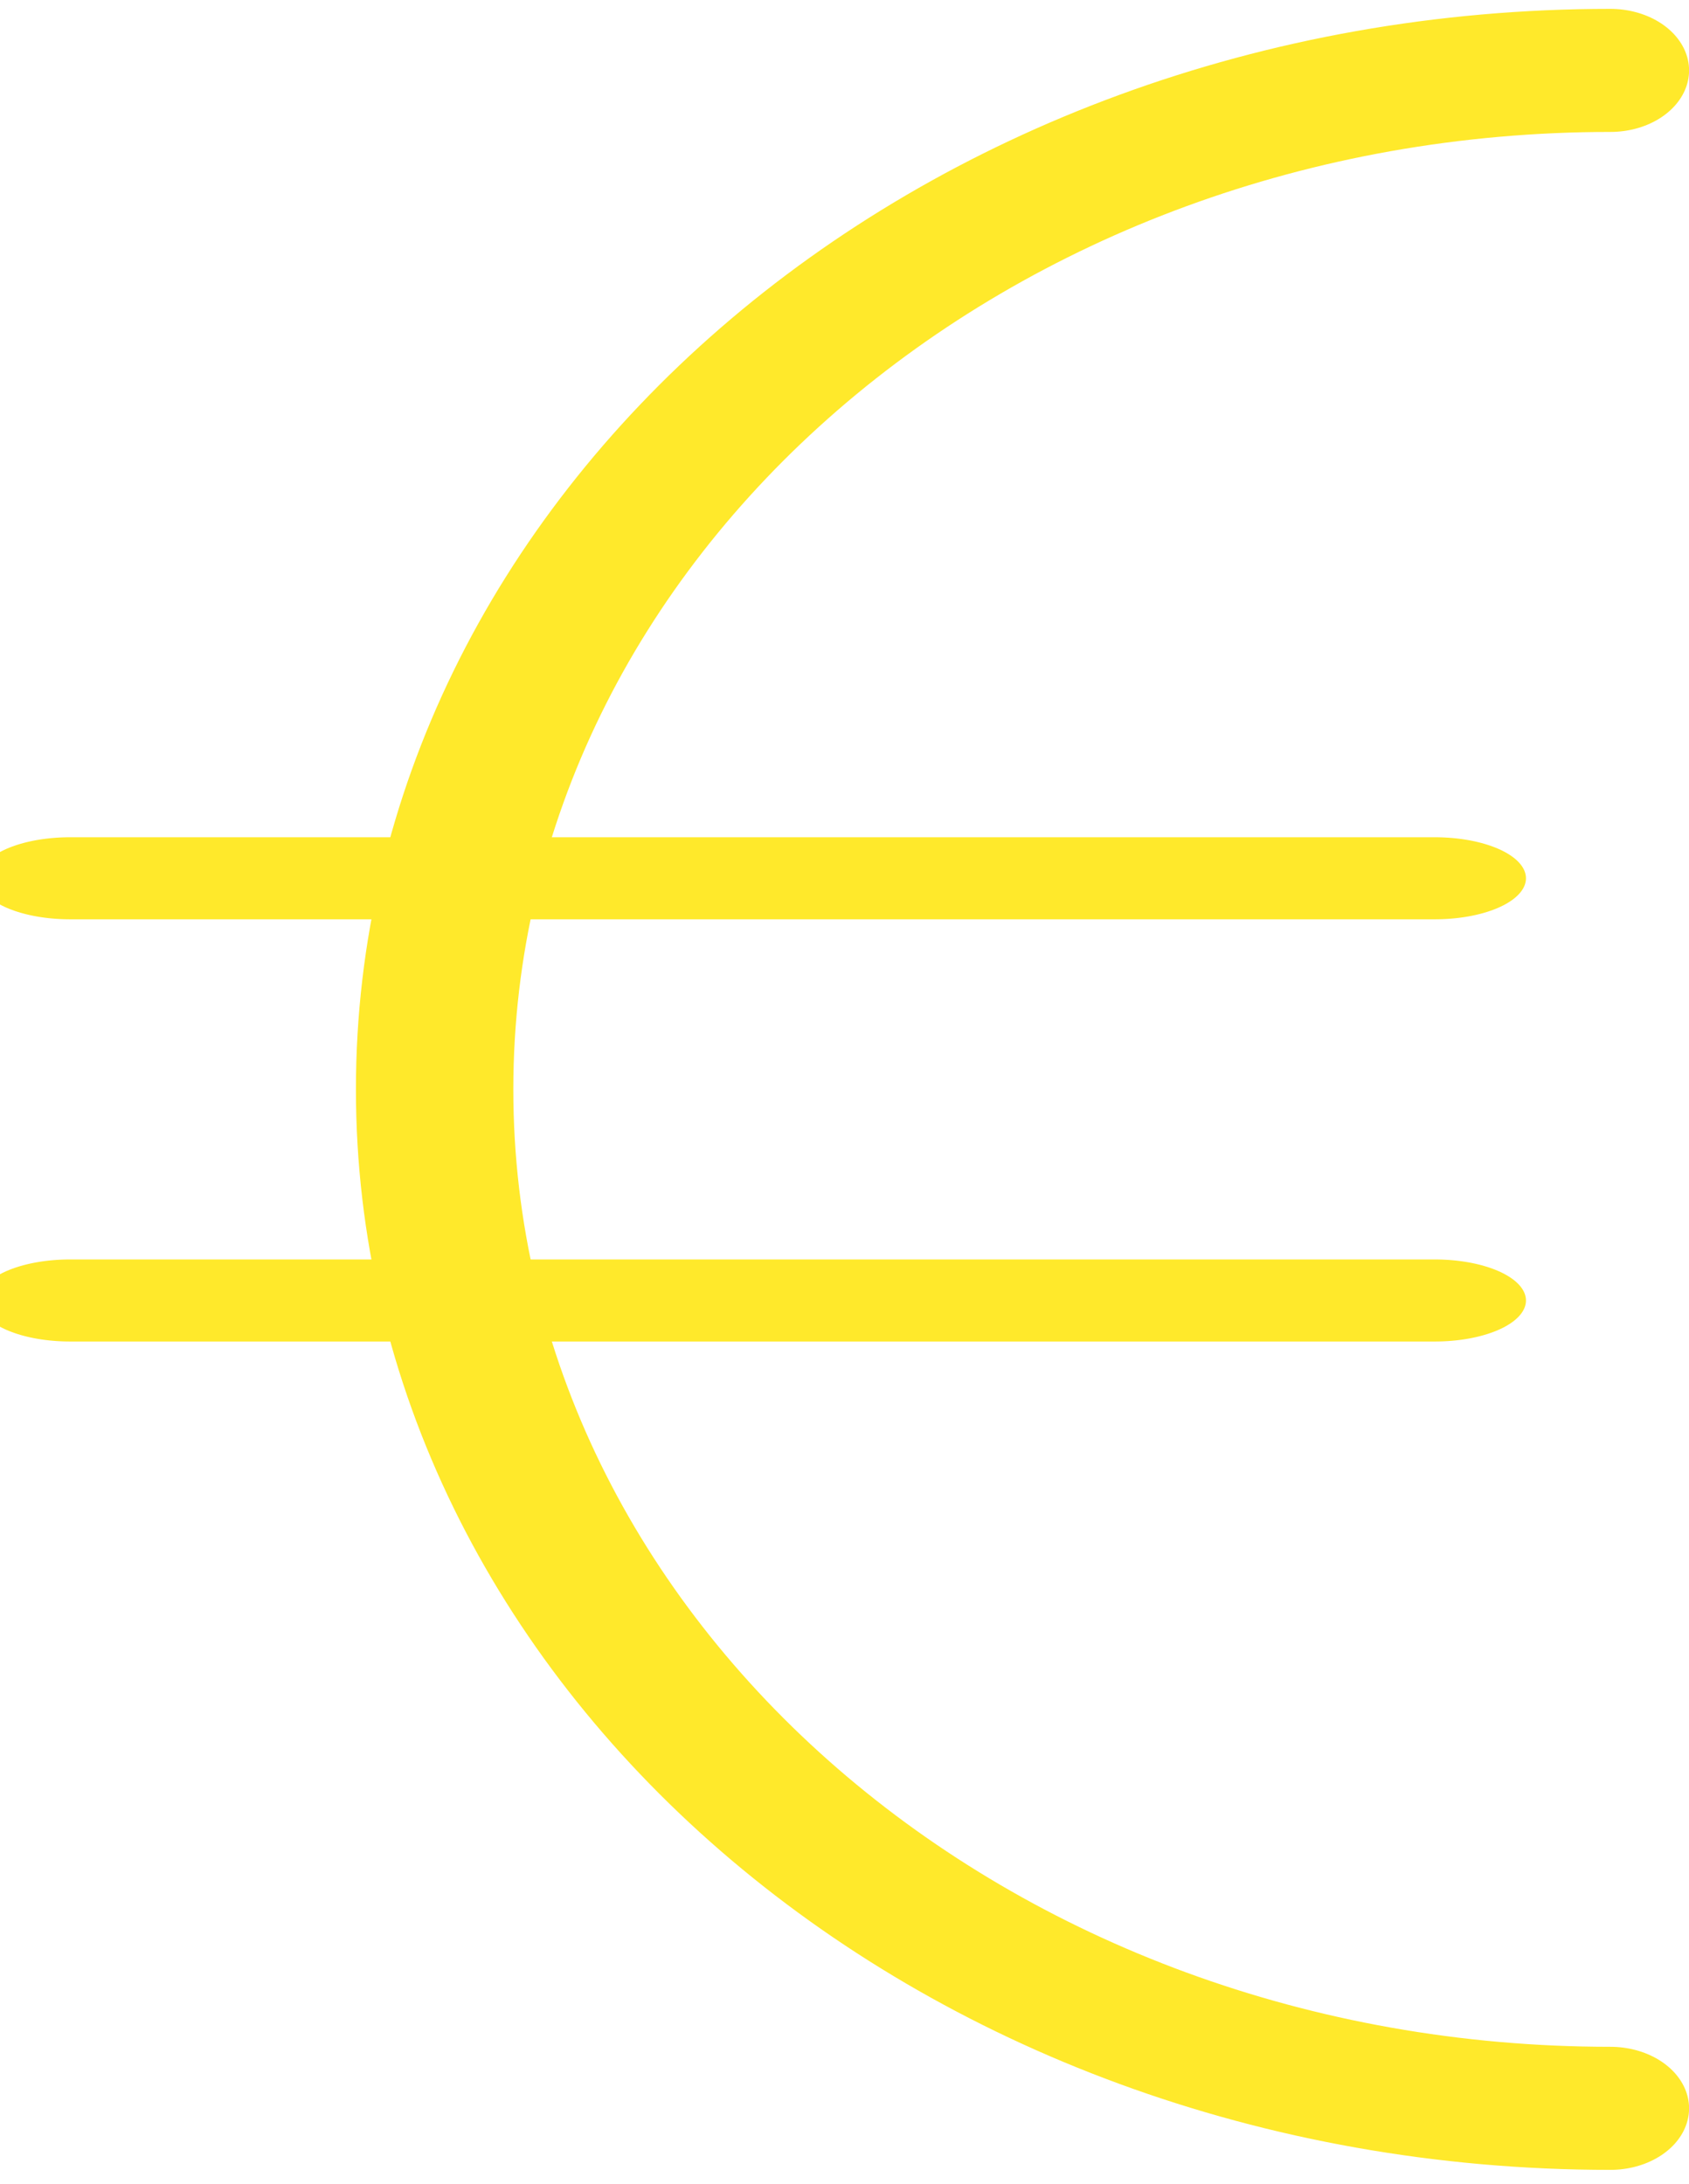 <?xml version="1.0" encoding="UTF-8" standalone="no"?>
<!DOCTYPE svg PUBLIC "-//W3C//DTD SVG 1.1//EN" "http://www.w3.org/Graphics/SVG/1.1/DTD/svg11.dtd">
<svg width="100%" height="100%" viewBox="0 0 116 150" version="1.1" xmlns="http://www.w3.org/2000/svg" xmlns:xlink="http://www.w3.org/1999/xlink" xml:space="preserve" xmlns:serif="http://www.serif.com/" style="fill-rule:evenodd;clip-rule:evenodd;stroke-linecap:round;stroke-linejoin:round;stroke-miterlimit:1.5;">
    <g transform="matrix(1,0,0,1,-288.15,-223.15)">
        <g transform="matrix(1,0,0,1,68,118)">
            <g transform="matrix(1,0,0,0.782,0,23.966)">
                <path d="M330.75,110C286.183,110 250,150.104 250,199.5C250,248.896 286.183,289 330.75,289C286.183,289 250,248.896 250,199.5C250,150.104 286.183,110 330.75,110Z" style="fill:rgb(172,22,22);stroke:rgb(255,233,43);stroke-width:10.81px;"/>
            </g>
            <g transform="matrix(2.65,0,0,1.194,-450.795,-49.442)">
                <path d="M255,204.286L290.375,204.286" style="fill:none;stroke:rgb(255,233,43);stroke-width:4.72px;"/>
            </g>
            <g transform="matrix(2.65,0,0,1.194,-450.795,-78.442)">
                <path d="M255,204.286L290.375,204.286" style="fill:none;stroke:rgb(255,233,43);stroke-width:4.72px;"/>
            </g>
        </g>
    </g>
</svg>
